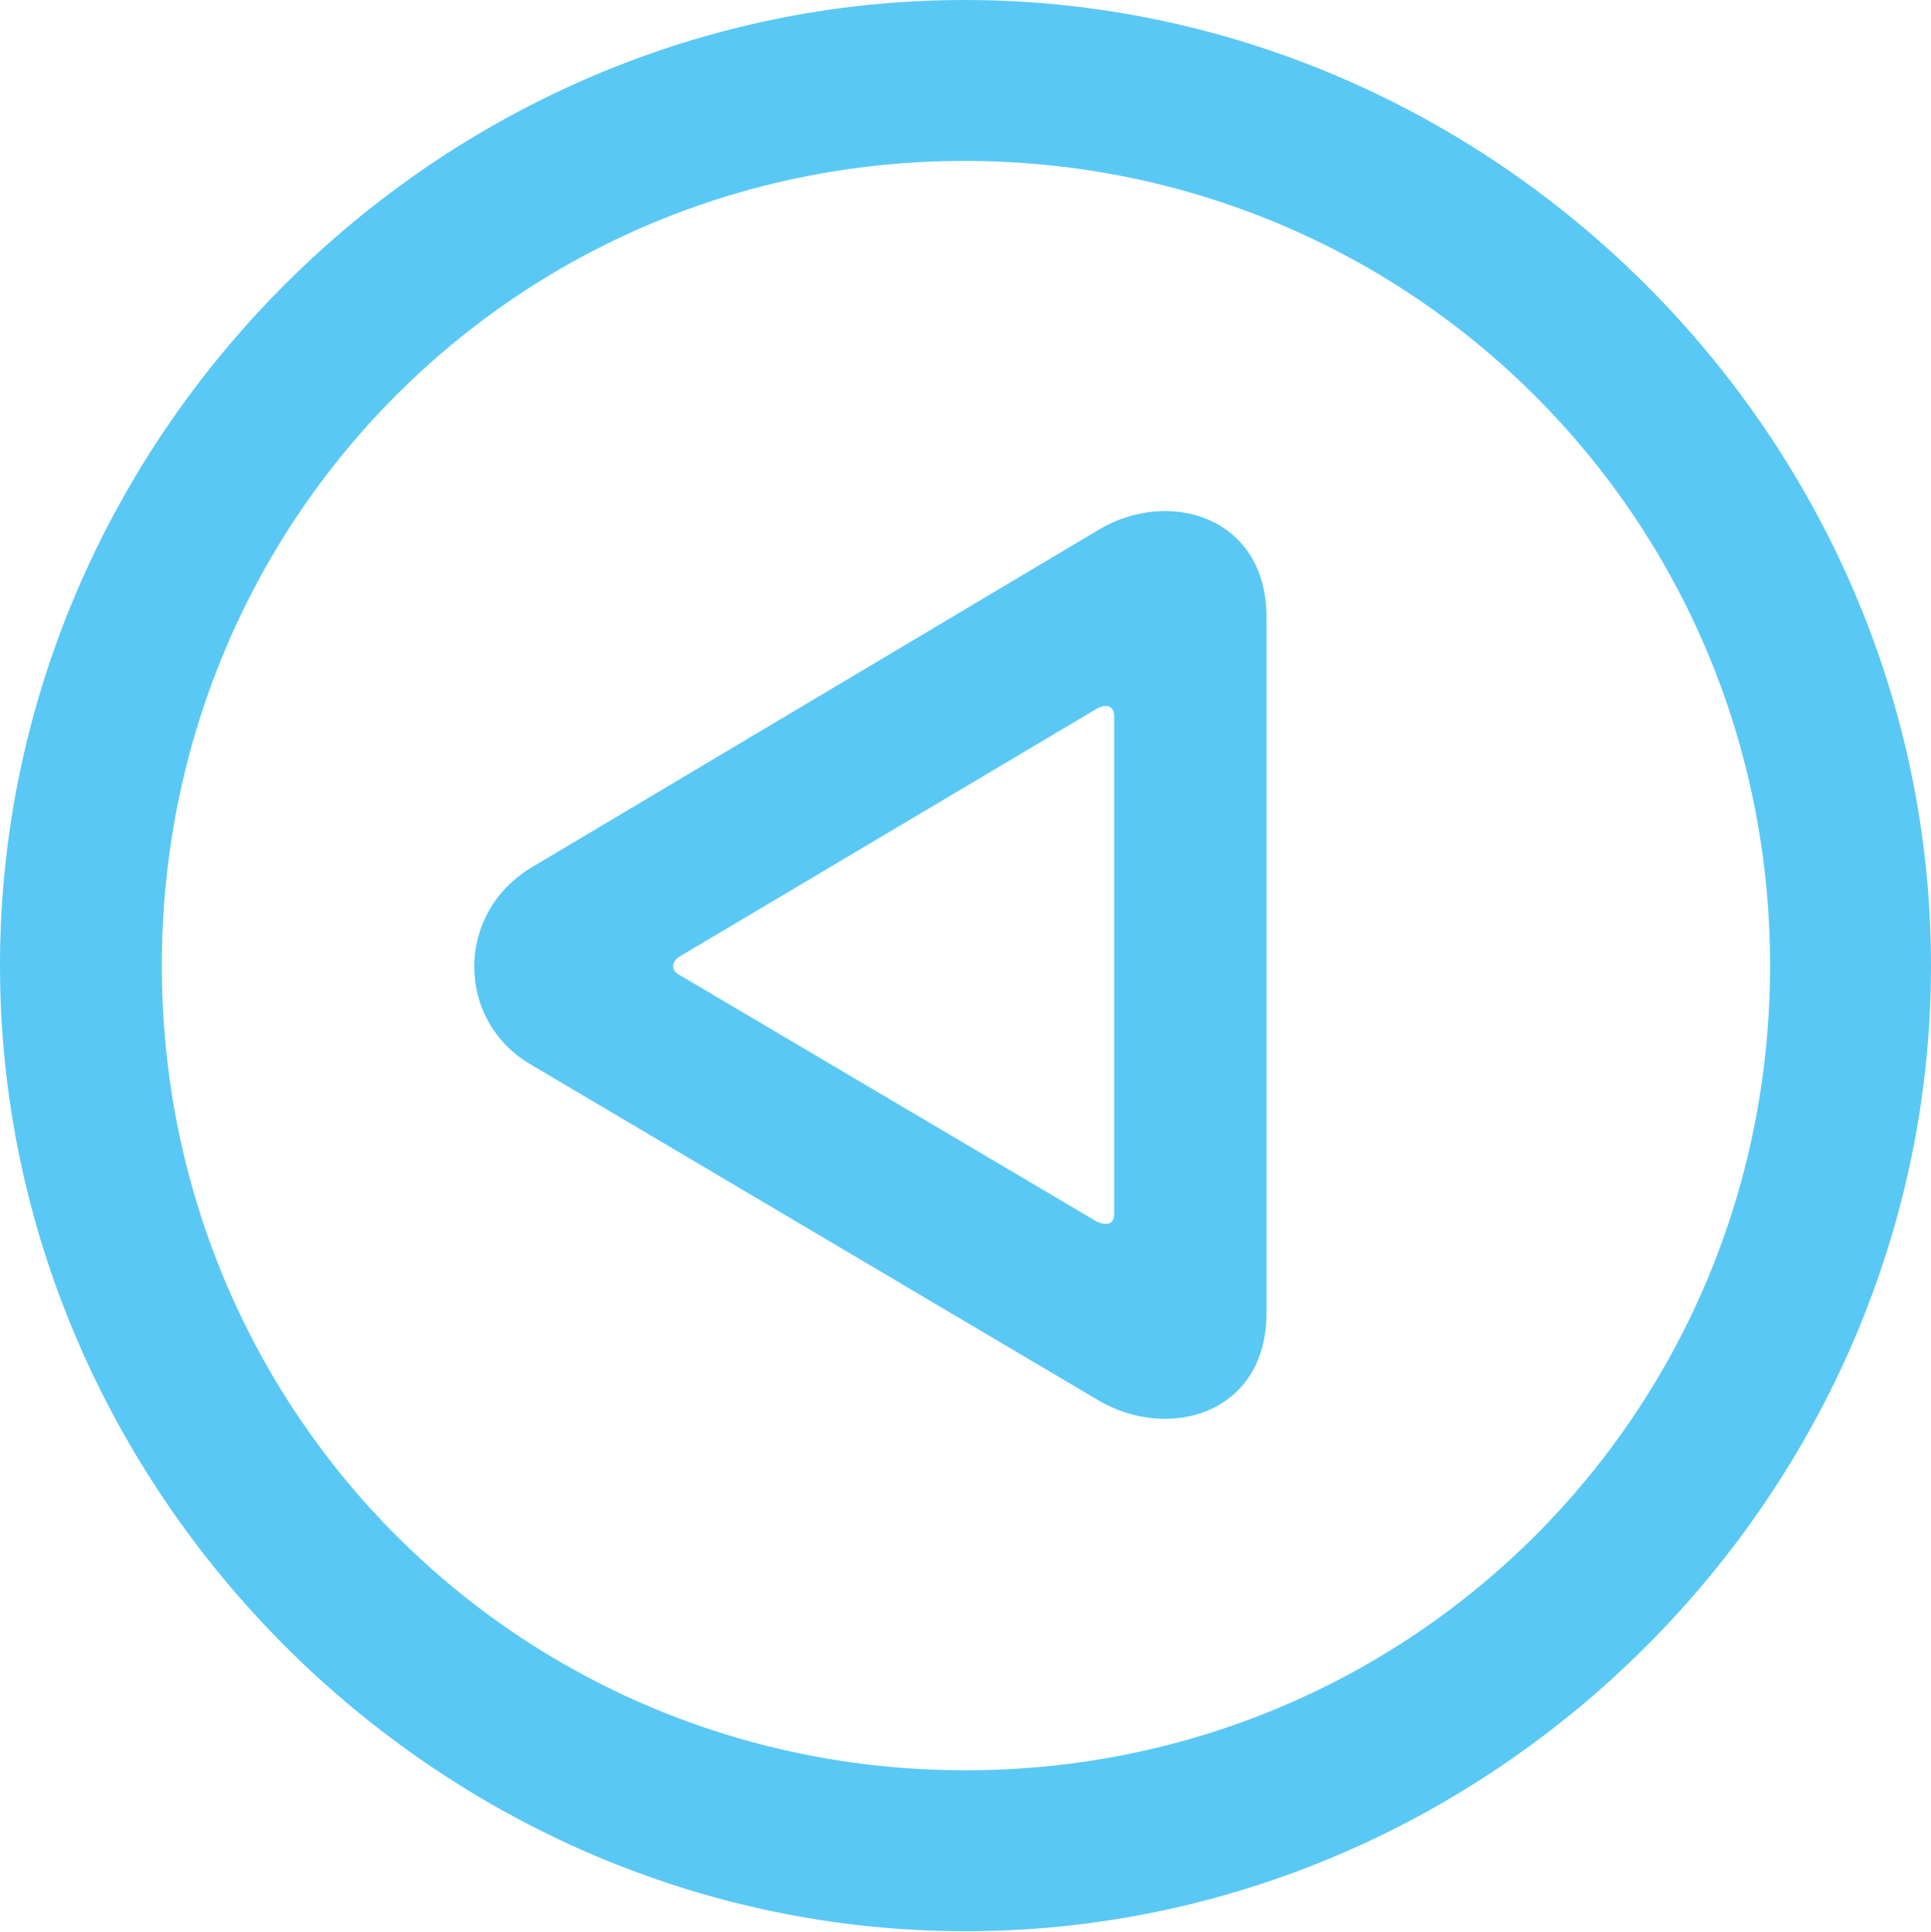 <?xml version="1.0" encoding="UTF-8"?>
<!--Generator: Apple Native CoreSVG 175.5-->
<!DOCTYPE svg
PUBLIC "-//W3C//DTD SVG 1.1//EN"
       "http://www.w3.org/Graphics/SVG/1.1/DTD/svg11.dtd">
<svg version="1.1" xmlns="http://www.w3.org/2000/svg" xmlns:xlink="http://www.w3.org/1999/xlink" width="24.902" height="24.915">
 <g>
  <rect height="24.915" opacity="0" width="24.902" x="0" y="0"/>
  <path d="M12.451 24.902C19.263 24.902 24.902 19.25 24.902 12.451C24.902 5.64 19.25 0 12.439 0C5.64 0 0 5.64 0 12.451C0 19.25 5.652 24.902 12.451 24.902ZM12.451 22.827C6.689 22.827 2.087 18.213 2.087 12.451C2.087 6.689 6.677 2.075 12.439 2.075C18.201 2.075 22.827 6.689 22.827 12.451C22.827 18.213 18.213 22.827 12.451 22.827ZM6.86 11.182C5.859 11.78 5.884 13.159 6.836 13.721L14.16 18.054C15.063 18.591 16.333 18.237 16.333 16.931L16.333 7.959C16.333 6.653 15.063 6.287 14.16 6.836ZM8.752 12.341L14.136 9.143C14.282 9.058 14.368 9.119 14.368 9.229L14.368 15.662C14.368 15.771 14.282 15.82 14.136 15.747L8.765 12.573C8.643 12.512 8.667 12.402 8.752 12.341Z" fill="#5ac8f5"/>
 </g>
</svg>
